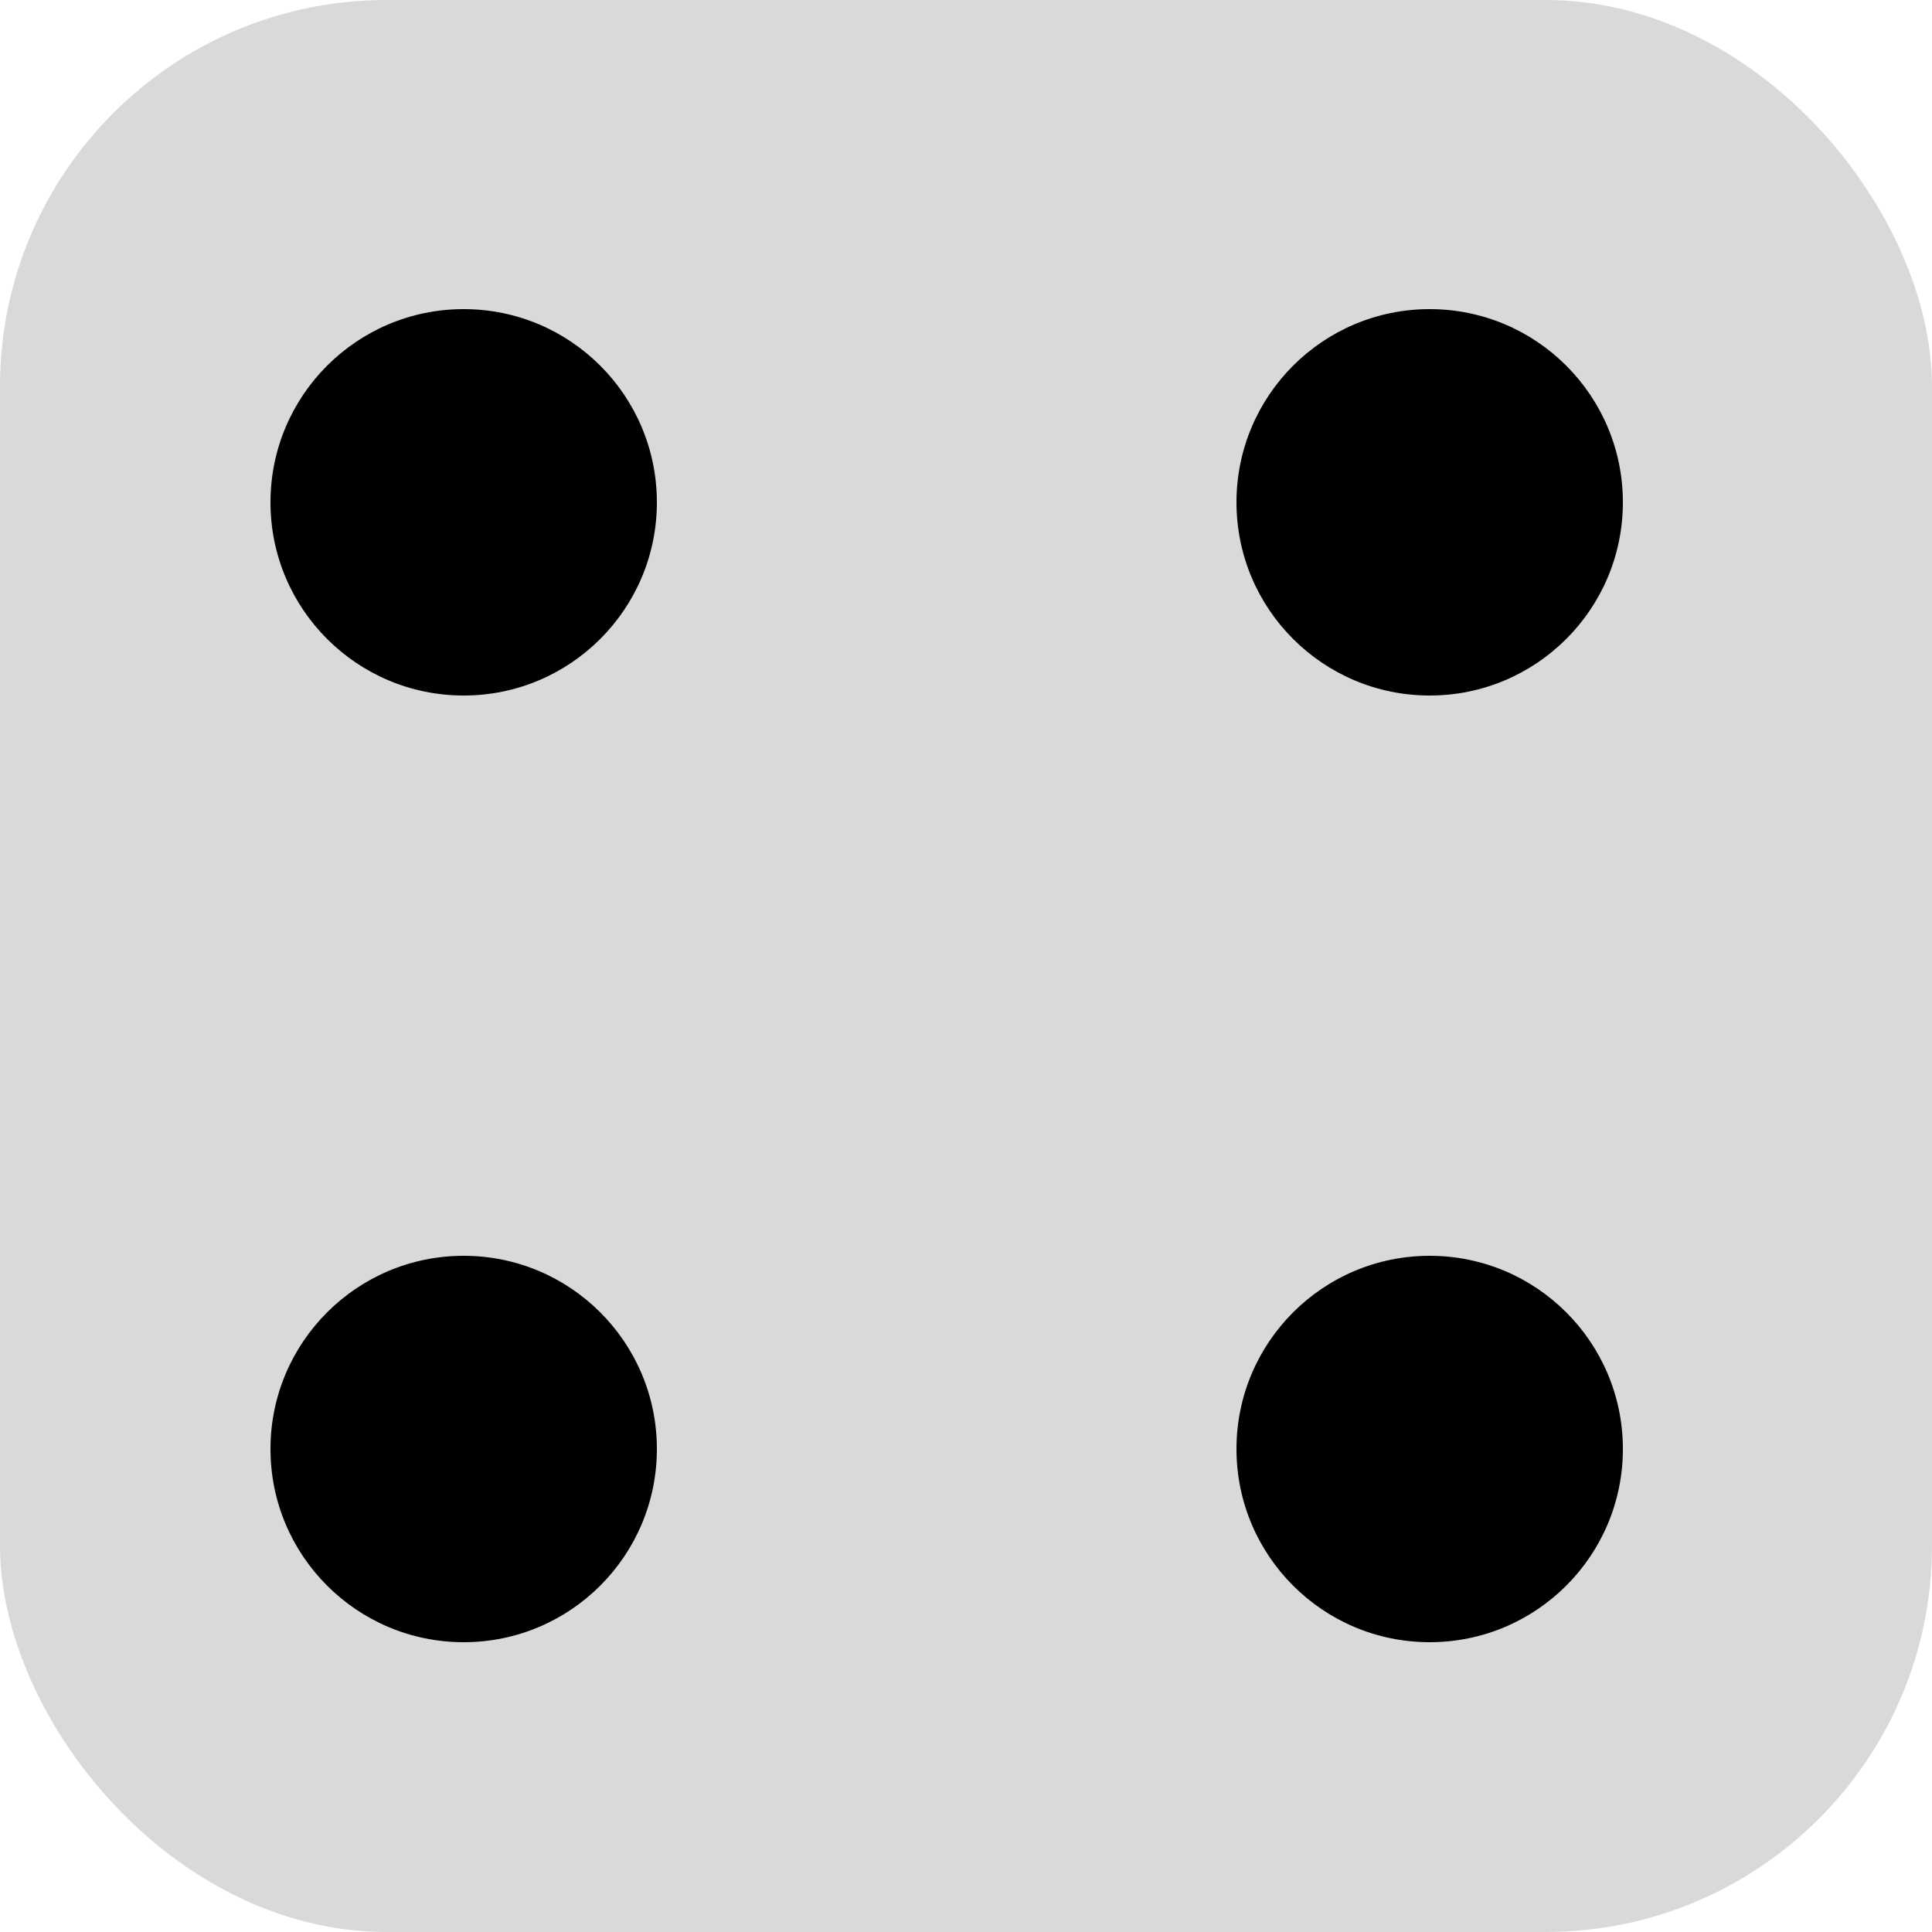 <svg width="100" height="100" viewBox="0 0 100 100" fill="none" xmlns="http://www.w3.org/2000/svg">
<g clip-path="url(#clip0_8_284)">
<rect width="100" height="100" rx="20" fill="#D9D9D9"/>
<circle cx="74" cy="75" r="10" fill="black"/>
<circle cx="24" cy="75" r="10" fill="black"/>
<circle cx="74" cy="26" r="10" fill="black"/>
<circle cx="24" cy="26" r="10" fill="black"/>
</g>
<defs>
<clipPath id="clip0_8_284">
<rect width="100" height="100" fill="white"/>
</clipPath>
</defs>
</svg>

